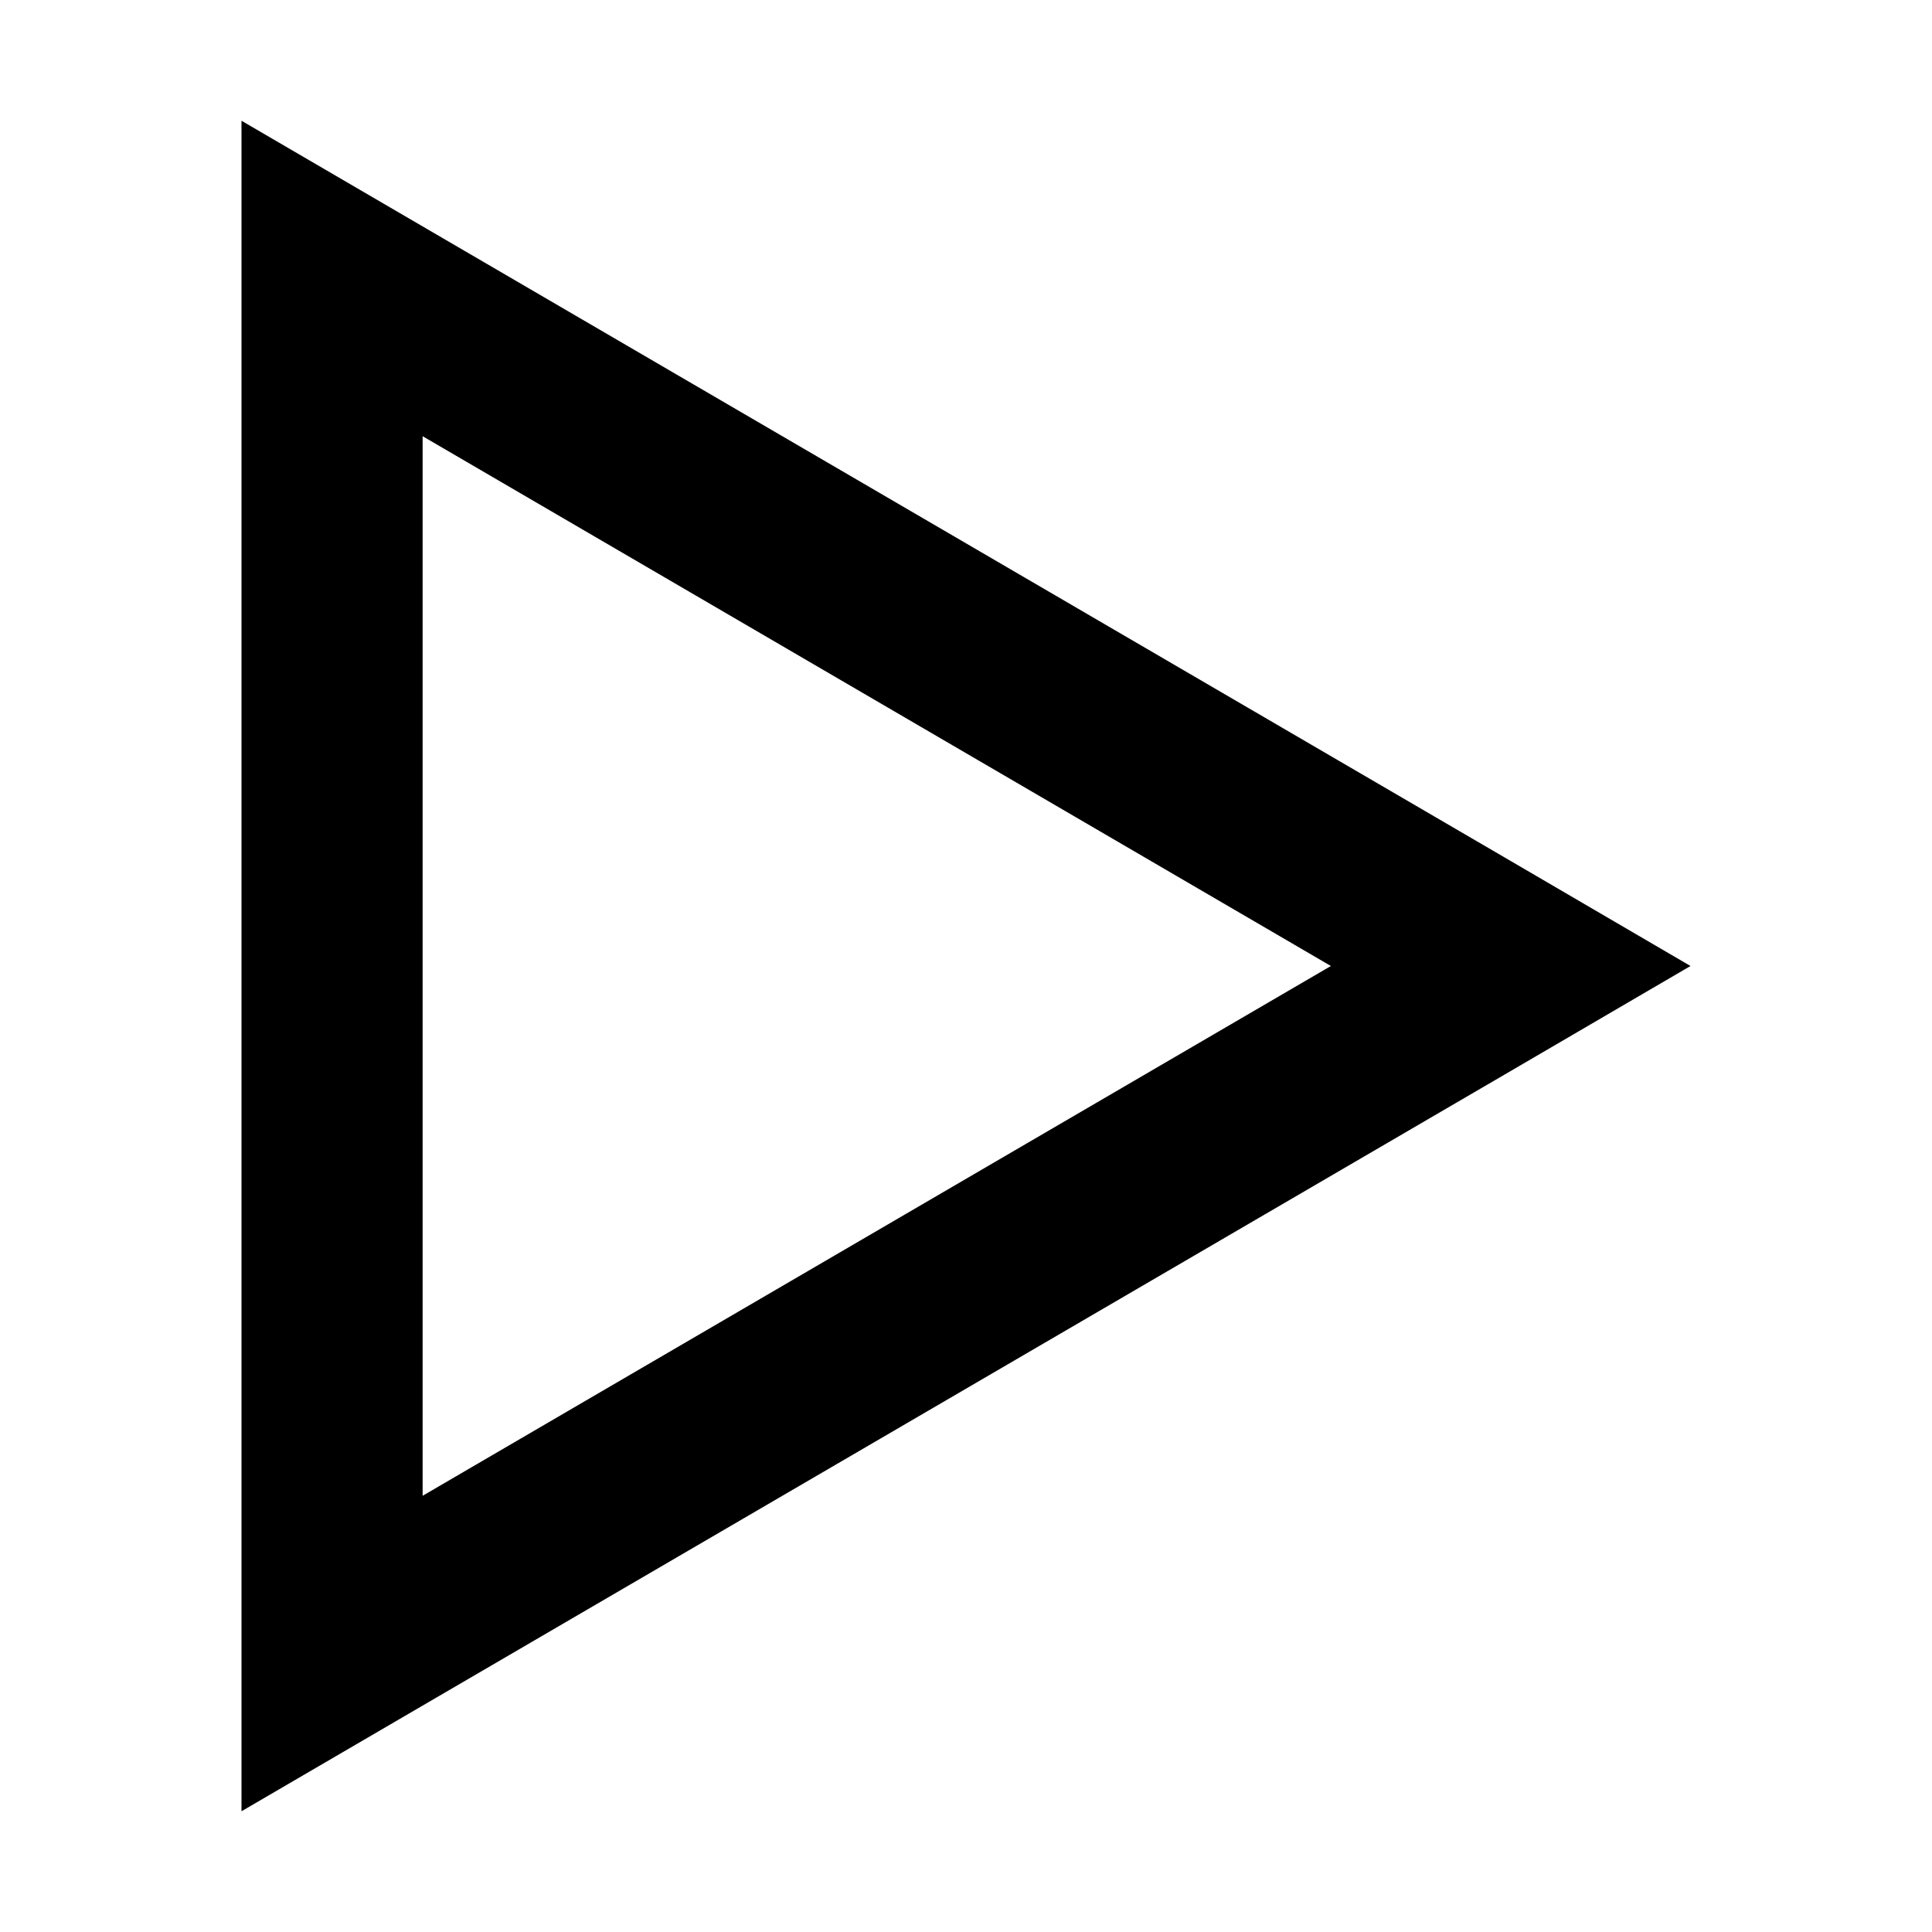 <svg xmlns="http://www.w3.org/2000/svg" width="24" height="24" viewBox="0 0 384 512">
    <path d="M0 32L0 87.6 0 424.4 0 480l48-28L336.4 283.8 384 256l-47.6-27.8L48 60 0 32zm48 83.6L288.7 256 48 396.4l0-280.9z"/>
</svg>
